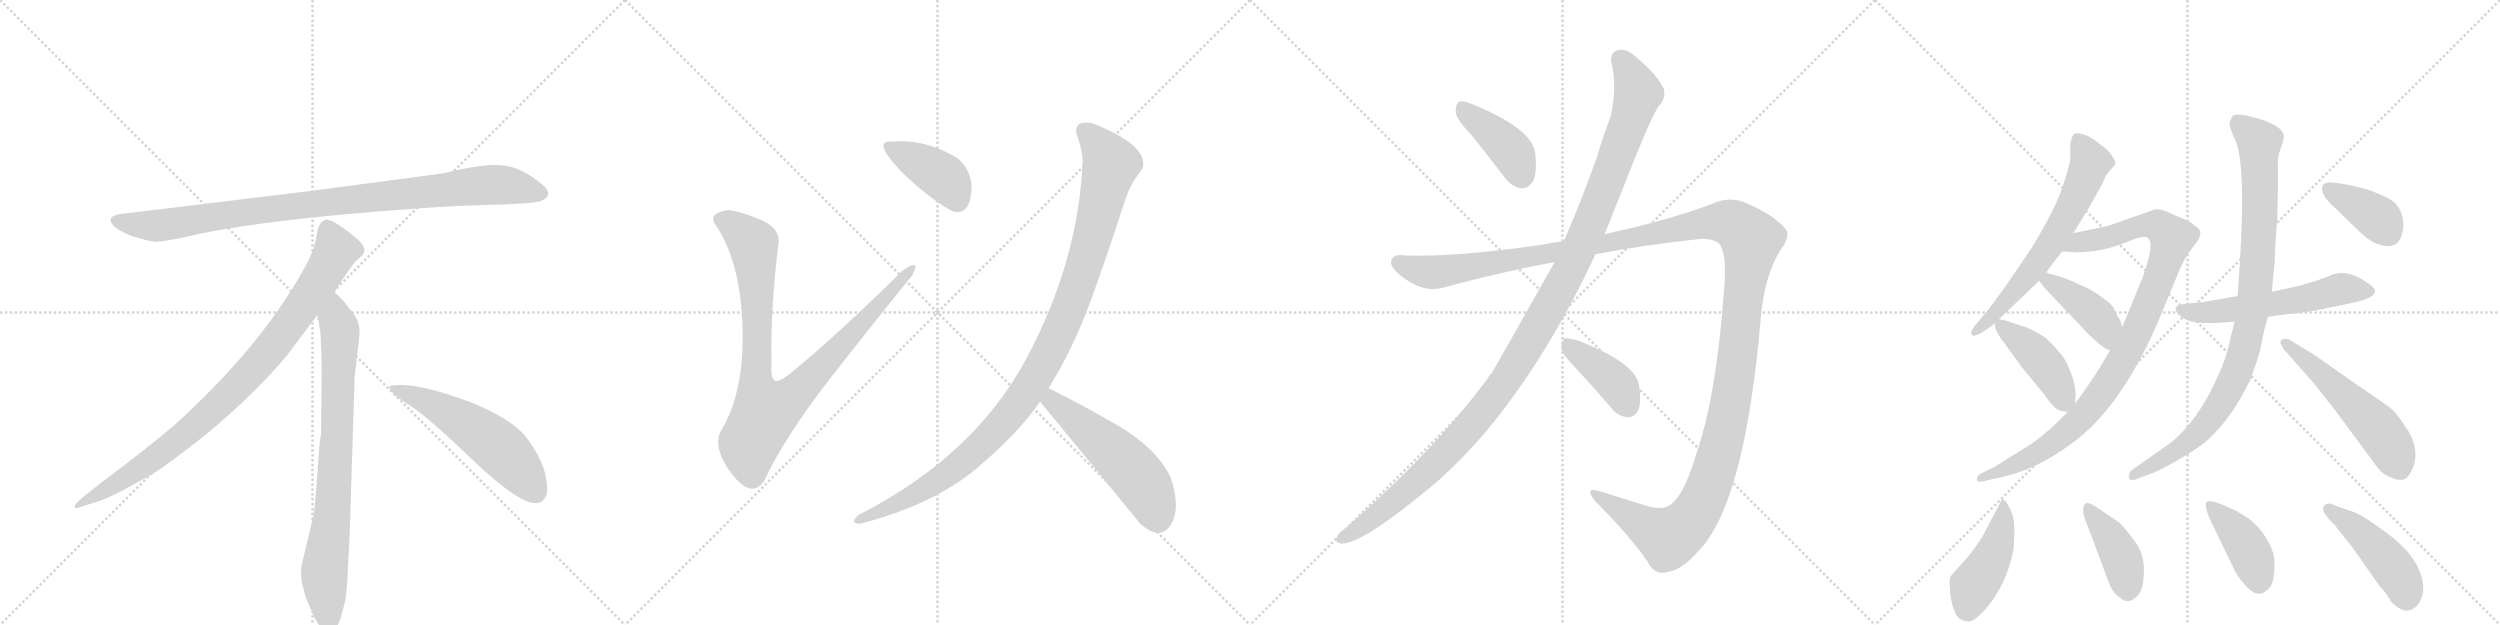 <svg version="1.1" viewBox="0 0 4096 1024" xmlns="http://www.w3.org/2000/svg">
  <g stroke="lightgray" stroke-dasharray="1,1" stroke-width="1" transform="scale(4, 4)">
    <line x1="0" y1="0" x2="256" y2="256"></line>
    <line x1="256" y1="0" x2="0" y2="256"></line>
    <line x1="128" y1="0" x2="128" y2="256"></line>
    <line x1="0" y1="128" x2="256" y2="128"></line>
    <line x1="256" y1="0" x2="512" y2="256"></line>
    <line x1="512" y1="0" x2="256" y2="256"></line>
    <line x1="384" y1="0" x2="384" y2="256"></line>
    <line x1="256" y1="128" x2="512" y2="128"></line>
    <line x1="512" y1="0" x2="768" y2="256"></line>
    <line x1="768" y1="0" x2="512" y2="256"></line>
    <line x1="640" y1="0" x2="640" y2="256"></line>
    <line x1="512" y1="128" x2="768" y2="128"></line>
    <line x1="768" y1="0" x2="1024" y2="256"></line>
    <line x1="1024" y1="0" x2="768" y2="256"></line>
    <line x1="896" y1="0" x2="896" y2="256"></line>
    <line x1="768" y1="128" x2="1024" y2="128"></line>
  </g>
<g transform="scale(1, -1) translate(0, -850)">
   <style type="text/css">
    @keyframes keyframes0 {
      from {
       stroke: black;
       stroke-dashoffset: 952;
       stroke-width: 128;
       }
       76% {
       animation-timing-function: step-end;
       stroke: black;
       stroke-dashoffset: 0;
       stroke-width: 128;
       }
       to {
       stroke: black;
       stroke-width: 1024;
       }
       }
       #make-me-a-hanzi-animation-0 {
         animation: keyframes0 1.025s both;
         animation-delay: 0s;
         animation-timing-function: linear;
       }
    @keyframes keyframes1 {
      from {
       stroke: black;
       stroke-dashoffset: 897;
       stroke-width: 128;
       }
       74% {
       animation-timing-function: step-end;
       stroke: black;
       stroke-dashoffset: 0;
       stroke-width: 128;
       }
       to {
       stroke: black;
       stroke-width: 1024;
       }
       }
       #make-me-a-hanzi-animation-1 {
         animation: keyframes1 0.98s both;
         animation-delay: 1.025s;
         animation-timing-function: linear;
       }
    @keyframes keyframes2 {
      from {
       stroke: black;
       stroke-dashoffset: 792;
       stroke-width: 128;
       }
       72% {
       animation-timing-function: step-end;
       stroke: black;
       stroke-dashoffset: 0;
       stroke-width: 128;
       }
       to {
       stroke: black;
       stroke-width: 1024;
       }
       }
       #make-me-a-hanzi-animation-2 {
         animation: keyframes2 0.895s both;
         animation-delay: 2.005s;
         animation-timing-function: linear;
       }
    @keyframes keyframes3 {
      from {
       stroke: black;
       stroke-dashoffset: 548;
       stroke-width: 128;
       }
       64% {
       animation-timing-function: step-end;
       stroke: black;
       stroke-dashoffset: 0;
       stroke-width: 128;
       }
       to {
       stroke: black;
       stroke-width: 1024;
       }
       }
       #make-me-a-hanzi-animation-3 {
         animation: keyframes3 0.696s both;
         animation-delay: 2.899s;
         animation-timing-function: linear;
       }
    @keyframes keyframes4 {
      from {
       stroke: black;
       stroke-dashoffset: 936;
       stroke-width: 128;
       }
       75% {
       animation-timing-function: step-end;
       stroke: black;
       stroke-dashoffset: 0;
       stroke-width: 128;
       }
       to {
       stroke: black;
       stroke-width: 1024;
       }
       }
       #make-me-a-hanzi-animation-4 {
         animation: keyframes4 1.012s both;
         animation-delay: 3.595s;
         animation-timing-function: linear;
       }
    @keyframes keyframes5 {
      from {
       stroke: black;
       stroke-dashoffset: 400;
       stroke-width: 128;
       }
       57% {
       animation-timing-function: step-end;
       stroke: black;
       stroke-dashoffset: 0;
       stroke-width: 128;
       }
       to {
       stroke: black;
       stroke-width: 1024;
       }
       }
       #make-me-a-hanzi-animation-5 {
         animation: keyframes5 0.576s both;
         animation-delay: 4.607s;
         animation-timing-function: linear;
       }
    @keyframes keyframes6 {
      from {
       stroke: black;
       stroke-dashoffset: 1063;
       stroke-width: 128;
       }
       78% {
       animation-timing-function: step-end;
       stroke: black;
       stroke-dashoffset: 0;
       stroke-width: 128;
       }
       to {
       stroke: black;
       stroke-width: 1024;
       }
       }
       #make-me-a-hanzi-animation-6 {
         animation: keyframes6 1.115s both;
         animation-delay: 5.182s;
         animation-timing-function: linear;
       }
    @keyframes keyframes7 {
      from {
       stroke: black;
       stroke-dashoffset: 531;
       stroke-width: 128;
       }
       63% {
       animation-timing-function: step-end;
       stroke: black;
       stroke-dashoffset: 0;
       stroke-width: 128;
       }
       to {
       stroke: black;
       stroke-width: 1024;
       }
       }
       #make-me-a-hanzi-animation-7 {
         animation: keyframes7 0.682s both;
         animation-delay: 6.298s;
         animation-timing-function: linear;
       }
    @keyframes keyframes8 {
      from {
       stroke: black;
       stroke-dashoffset: 409;
       stroke-width: 128;
       }
       57% {
       animation-timing-function: step-end;
       stroke: black;
       stroke-dashoffset: 0;
       stroke-width: 128;
       }
       to {
       stroke: black;
       stroke-width: 1024;
       }
       }
       #make-me-a-hanzi-animation-8 {
         animation: keyframes8 0.583s both;
         animation-delay: 6.98s;
         animation-timing-function: linear;
       }
    @keyframes keyframes9 {
      from {
       stroke: black;
       stroke-dashoffset: 1212;
       stroke-width: 128;
       }
       80% {
       animation-timing-function: step-end;
       stroke: black;
       stroke-dashoffset: 0;
       stroke-width: 128;
       }
       to {
       stroke: black;
       stroke-width: 1024;
       }
       }
       #make-me-a-hanzi-animation-9 {
         animation: keyframes9 1.236s both;
         animation-delay: 7.562s;
         animation-timing-function: linear;
       }
    @keyframes keyframes10 {
      from {
       stroke: black;
       stroke-dashoffset: 1514;
       stroke-width: 128;
       }
       83% {
       animation-timing-function: step-end;
       stroke: black;
       stroke-dashoffset: 0;
       stroke-width: 128;
       }
       to {
       stroke: black;
       stroke-width: 1024;
       }
       }
       #make-me-a-hanzi-animation-10 {
         animation: keyframes10 1.482s both;
         animation-delay: 8.799s;
         animation-timing-function: linear;
       }
    @keyframes keyframes11 {
      from {
       stroke: black;
       stroke-dashoffset: 404;
       stroke-width: 128;
       }
       57% {
       animation-timing-function: step-end;
       stroke: black;
       stroke-dashoffset: 0;
       stroke-width: 128;
       }
       to {
       stroke: black;
       stroke-width: 1024;
       }
       }
       #make-me-a-hanzi-animation-11 {
         animation: keyframes11 0.579s both;
         animation-delay: 10.281s;
         animation-timing-function: linear;
       }
    @keyframes keyframes12 {
      from {
       stroke: black;
       stroke-dashoffset: 639;
       stroke-width: 128;
       }
       68% {
       animation-timing-function: step-end;
       stroke: black;
       stroke-dashoffset: 0;
       stroke-width: 128;
       }
       to {
       stroke: black;
       stroke-width: 1024;
       }
       }
       #make-me-a-hanzi-animation-12 {
         animation: keyframes12 0.77s both;
         animation-delay: 10.86s;
         animation-timing-function: linear;
       }
    @keyframes keyframes13 {
      from {
       stroke: black;
       stroke-dashoffset: 971;
       stroke-width: 128;
       }
       76% {
       animation-timing-function: step-end;
       stroke: black;
       stroke-dashoffset: 0;
       stroke-width: 128;
       }
       to {
       stroke: black;
       stroke-width: 1024;
       }
       }
       #make-me-a-hanzi-animation-13 {
         animation: keyframes13 1.04s both;
         animation-delay: 11.63s;
         animation-timing-function: linear;
       }
    @keyframes keyframes14 {
      from {
       stroke: black;
       stroke-dashoffset: 415;
       stroke-width: 128;
       }
       57% {
       animation-timing-function: step-end;
       stroke: black;
       stroke-dashoffset: 0;
       stroke-width: 128;
       }
       to {
       stroke: black;
       stroke-width: 1024;
       }
       }
       #make-me-a-hanzi-animation-14 {
         animation: keyframes14 0.588s both;
         animation-delay: 12.67s;
         animation-timing-function: linear;
       }
    @keyframes keyframes15 {
      from {
       stroke: black;
       stroke-dashoffset: 429;
       stroke-width: 128;
       }
       58% {
       animation-timing-function: step-end;
       stroke: black;
       stroke-dashoffset: 0;
       stroke-width: 128;
       }
       to {
       stroke: black;
       stroke-width: 1024;
       }
       }
       #make-me-a-hanzi-animation-15 {
         animation: keyframes15 0.599s both;
         animation-delay: 13.258s;
         animation-timing-function: linear;
       }
    @keyframes keyframes16 {
      from {
       stroke: black;
       stroke-dashoffset: 564;
       stroke-width: 128;
       }
       65% {
       animation-timing-function: step-end;
       stroke: black;
       stroke-dashoffset: 0;
       stroke-width: 128;
       }
       to {
       stroke: black;
       stroke-width: 1024;
       }
       }
       #make-me-a-hanzi-animation-16 {
         animation: keyframes16 0.709s both;
         animation-delay: 13.857s;
         animation-timing-function: linear;
       }
    @keyframes keyframes17 {
      from {
       stroke: black;
       stroke-dashoffset: 929;
       stroke-width: 128;
       }
       75% {
       animation-timing-function: step-end;
       stroke: black;
       stroke-dashoffset: 0;
       stroke-width: 128;
       }
       to {
       stroke: black;
       stroke-width: 1024;
       }
       }
       #make-me-a-hanzi-animation-17 {
         animation: keyframes17 1.006s both;
         animation-delay: 14.566s;
         animation-timing-function: linear;
       }
    @keyframes keyframes18 {
      from {
       stroke: black;
       stroke-dashoffset: 541;
       stroke-width: 128;
       }
       64% {
       animation-timing-function: step-end;
       stroke: black;
       stroke-dashoffset: 0;
       stroke-width: 128;
       }
       to {
       stroke: black;
       stroke-width: 1024;
       }
       }
       #make-me-a-hanzi-animation-18 {
         animation: keyframes18 0.69s both;
         animation-delay: 15.572s;
         animation-timing-function: linear;
       }
    @keyframes keyframes19 {
      from {
       stroke: black;
       stroke-dashoffset: 379;
       stroke-width: 128;
       }
       55% {
       animation-timing-function: step-end;
       stroke: black;
       stroke-dashoffset: 0;
       stroke-width: 128;
       }
       to {
       stroke: black;
       stroke-width: 1024;
       }
       }
       #make-me-a-hanzi-animation-19 {
         animation: keyframes19 0.558s both;
         animation-delay: 16.262s;
         animation-timing-function: linear;
       }
    @keyframes keyframes20 {
      from {
       stroke: black;
       stroke-dashoffset: 445;
       stroke-width: 128;
       }
       59% {
       animation-timing-function: step-end;
       stroke: black;
       stroke-dashoffset: 0;
       stroke-width: 128;
       }
       to {
       stroke: black;
       stroke-width: 1024;
       }
       }
       #make-me-a-hanzi-animation-20 {
         animation: keyframes20 0.612s both;
         animation-delay: 16.82s;
         animation-timing-function: linear;
       }
    @keyframes keyframes21 {
      from {
       stroke: black;
       stroke-dashoffset: 408;
       stroke-width: 128;
       }
       57% {
       animation-timing-function: step-end;
       stroke: black;
       stroke-dashoffset: 0;
       stroke-width: 128;
       }
       to {
       stroke: black;
       stroke-width: 1024;
       }
       }
       #make-me-a-hanzi-animation-21 {
         animation: keyframes21 0.582s both;
         animation-delay: 17.433s;
         animation-timing-function: linear;
       }
    @keyframes keyframes22 {
      from {
       stroke: black;
       stroke-dashoffset: 411;
       stroke-width: 128;
       }
       57% {
       animation-timing-function: step-end;
       stroke: black;
       stroke-dashoffset: 0;
       stroke-width: 128;
       }
       to {
       stroke: black;
       stroke-width: 1024;
       }
       }
       #make-me-a-hanzi-animation-22 {
         animation: keyframes22 0.584s both;
         animation-delay: 18.015s;
         animation-timing-function: linear;
       }
    @keyframes keyframes23 {
      from {
       stroke: black;
       stroke-dashoffset: 453;
       stroke-width: 128;
       }
       60% {
       animation-timing-function: step-end;
       stroke: black;
       stroke-dashoffset: 0;
       stroke-width: 128;
       }
       to {
       stroke: black;
       stroke-width: 1024;
       }
       }
       #make-me-a-hanzi-animation-23 {
         animation: keyframes23 0.619s both;
         animation-delay: 18.599s;
         animation-timing-function: linear;
       }
</style>
<path d="M 726.0 566.0 L 508.0 537.0 L 203.0 500.0 Q 170.0 497.0 187.0 479.0 Q 195.0 472.0 216.0 463.0 Q 244.0 455.0 253.0 454.0 Q 263.0 453.0 305.0 462.0 Q 383.0 481.0 545.0 497.0 Q 707.0 512.0 792.0 514.0 Q 877.0 516.0 887.0 521.0 Q 909.0 531.0 888.0 548.0 Q 856.0 575.0 825.0 579.0 Q 795.0 583.0 726.0 566.0 Z" fill="lightgray"></path> 
<path d="M 548.0 372.0 Q 576.0 415.0 583.0 422.0 L 594.0 432.0 Q 597.0 435.0 597.0 441.0 Q 597.0 446.0 590.0 454.0 Q 572.0 471.0 548.0 486.0 Q 537.0 491.0 533.0 490.0 L 528.0 487.0 Q 526.0 486.0 524.0 482.0 Q 522.0 477.0 521.0 476.0 L 517.0 456.0 Q 514.0 437.0 496.0 406.0 Q 424.0 278.0 284.0 152.0 Q 235.0 111.0 180.0 70.0 Q 126.0 29.0 124.0 24.0 Q 117.0 14.0 134.0 20.0 L 159.0 28.0 Q 179.0 33.0 247.0 72.0 Q 268.0 83.0 341.0 141.0 Q 422.0 209.0 472.0 270.0 L 520.0 334.0 L 548.0 372.0 Z" fill="lightgray"></path> 
<path d="M 573.0 -24.0 L 581.0 232.0 L 587.0 284.0 Q 589.0 300.0 589.0 307.0 Q 589.0 328.0 571.0 346.0 Q 569.0 351.0 548.0 372.0 C 527.0 394.0 515.0 364.0 520.0 334.0 L 525.0 306.0 Q 527.0 265.0 527.0 244.0 L 526.0 138.0 Q 524.0 132.0 522.0 102.0 L 518.0 49.0 Q 516.0 16.0 512.0 -2.0 L 497.0 -64.0 Q 489.0 -92.0 498.0 -117.0 L 500.0 -126.0 Q 502.0 -132.0 514.0 -159.0 Q 527.0 -186.0 539.0 -185.0 Q 551.0 -184.0 558.0 -163.0 L 566.0 -133.0 Q 569.0 -110.0 570.0 -82.0 L 573.0 -24.0 Z" fill="lightgray"></path> 
<path d="M 638.0 215.0 Q 641.0 204.0 671.0 186.0 Q 701.0 167.0 777.0 94.0 Q 854.0 21.0 881.0 26.0 Q 891.0 27.0 896.0 41.0 Q 900.0 85.0 861.0 135.0 Q 836.0 165.0 771.0 191.0 Q 688.0 222.0 650.0 219.0 Q 637.0 219.0 638.0 215.0 Z" fill="lightgray"></path> 
<path d="M 1194.0 506.0 Q 1159.0 501.0 1172.0 482.0 Q 1213.0 423.0 1216.5 314.5 Q 1220.0 206.0 1180.0 142.0 Q 1168.0 114.0 1199.5 73.0 Q 1231.0 32.0 1252.0 62.0 Q 1286.0 135.0 1361.0 231.0 Q 1436.0 327.0 1494.0 398.0 Q 1511.0 429.0 1478.0 406.0 Q 1379.0 308.0 1302.0 244.0 Q 1274.0 220.0 1268.0 227.5 Q 1262.0 235.0 1264.0 256.0 Q 1262.0 344.0 1276.0 456.0 Q 1275.0 478.0 1245.0 490.5 Q 1215.0 503.0 1194.0 506.0 Z" fill="lightgray"></path> 
<path d="M 1560.0 504.0 Q 1586.0 496.0 1591.0 531.0 Q 1596.0 566.0 1570.0 590.0 Q 1516.0 623.0 1462.0 618.0 Q 1438.0 620.0 1454.0 596.0 Q 1470.0 573.0 1502.0 545.5 Q 1534.0 518.0 1560.0 504.0 Z" fill="lightgray"></path> 
<path d="M 1764.0 630.0 Q 1772.0 609.0 1774.0 588.0 Q 1767.0 421.0 1681.0 261.5 Q 1595.0 102.0 1406.0 6.0 Q 1391.0 -9.0 1410.0 -8.0 Q 1528.0 23.0 1597.5 80.5 Q 1667.0 138.0 1704.0 192.0 L 1718.0 214.0 Q 1759.0 280.0 1787.5 358.5 Q 1816.0 437.0 1836.0 500.0 Q 1843.0 522.0 1849.0 537.0 Q 1855.0 552.0 1872.0 574.0 Q 1883.0 611.0 1790.0 648.0 Q 1759.0 654.0 1764.0 630.0 Z" fill="lightgray"></path> 
<path d="M 1704.0 192.0 Q 1799.0 77.0 1868.0 -8.0 Q 1901.0 -37.0 1918.0 -10.0 Q 1935.0 17.0 1918.0 68.0 Q 1895.0 115.0 1833.0 152.0 Q 1771.0 188.0 1718.0 214.0 C 1691.0 227.0 1685.0 215.0 1704.0 192.0 Z" fill="lightgray"></path> 
<path d="M 2411.0 628.5 Q 2436.0 597.5 2465.0 559.5 Q 2477.0 543.5 2493.0 541.5 Q 2503.0 540.5 2512.0 553.5 Q 2519.0 568.5 2515.0 600.5 Q 2509.0 639.5 2414.0 678.5 Q 2398.0 685.5 2391.0 683.5 Q 2385.0 680.5 2385.0 666.5 Q 2386.0 654.5 2411.0 628.5 Z" fill="lightgray"></path> 
<path d="M 2547.0 420.5 Q 2454.0 255.5 2444.0 238.5 Q 2440.0 235.5 2437.0 229.5 Q 2350.0 111.5 2202.0 -17.5 Q 2195.0 -21.5 2191.0 -28.5 Q 2185.0 -38.5 2197.0 -40.5 Q 2230.0 -43.5 2353.0 59.5 Q 2395.0 96.5 2436.0 144.5 Q 2536.0 265.5 2614.0 433.5 L 2629.0 466.5 L 2661.0 546.5 Q 2701.0 649.5 2717.0 675.5 Q 2730.0 688.5 2726.0 704.5 Q 2714.0 728.5 2685.0 752.5 Q 2667.0 770.5 2652.0 768.5 Q 2637.0 764.5 2640.0 747.5 Q 2650.0 710.5 2639.0 659.5 Q 2627.0 628.5 2615.0 588.5 Q 2590.0 518.5 2562.0 454.5 L 2547.0 420.5 Z" fill="lightgray"></path> 
<path d="M 2562.0 454.5 Q 2546.0 453.5 2530.0 449.5 Q 2385.0 428.5 2303.0 431.5 Q 2281.0 434.5 2279.0 421.5 Q 2278.0 409.5 2303.0 392.5 Q 2334.0 370.5 2364.0 378.5 Q 2455.0 403.5 2547.0 420.5 L 2614.0 433.5 Q 2699.0 449.5 2786.0 458.5 Q 2814.0 459.5 2820.0 445.5 Q 2829.0 426.5 2825.0 378.5 Q 2812.0 200.5 2779.0 105.5 Q 2761.0 45.5 2742.0 27.5 Q 2729.0 12.5 2700.0 20.5 Q 2658.0 33.5 2620.0 45.5 Q 2595.0 52.5 2613.0 29.5 Q 2668.0 -25.5 2699.0 -69.5 Q 2711.0 -94.5 2735.0 -86.5 Q 2757.0 -82.5 2783.0 -52.5 Q 2859.0 25.5 2885.0 330.5 Q 2891.0 397.5 2916.0 438.5 Q 2935.0 463.5 2925.0 475.5 Q 2906.0 497.5 2865.0 515.5 Q 2835.0 530.5 2804.0 515.5 Q 2728.0 487.5 2629.0 466.5 L 2562.0 454.5 Z" fill="lightgray"></path> 
<path d="M 2583.0 245.5 Q 2611.0 215.5 2641.0 180.5 Q 2651.0 167.5 2667.0 166.5 Q 2677.0 165.5 2684.0 177.5 Q 2690.0 190.5 2685.0 220.5 Q 2678.0 256.5 2584.0 292.5 Q 2569.0 296.5 2563.0 295.5 Q 2559.0 292.5 2558.0 279.5 Q 2559.0 269.5 2583.0 245.5 Z" fill="lightgray"></path> 
<path d="M 3353.0 404.0 Q 3365.0 422.0 3379.0 438.0 L 3397.0 468.0 L 3419.0 504.0 Q 3432.0 526.0 3445.0 550.0 Q 3449.0 562.0 3457.0 571.0 Q 3465.0 579.0 3466.0 582.0 Q 3467.0 585.0 3460.0 595.0 Q 3454.0 605.0 3440.0 614.0 Q 3433.0 621.0 3419.0 628.0 Q 3402.0 634.0 3398.0 630.0 Q 3394.0 626.0 3392.0 615.0 L 3392.0 590.0 Q 3392.0 583.0 3380.0 546.0 Q 3368.0 508.0 3328.0 443.0 Q 3270.0 356.0 3248.0 331.0 L 3235.0 316.0 Q 3227.0 305.0 3231.0 301.0 Q 3234.0 298.0 3247.0 305.0 L 3266.0 318.0 L 3268.0 321.0 L 3275.0 327.0 L 3341.0 390.0 L 3353.0 404.0 Z" fill="lightgray"></path> 
<path d="M 3379.0 438.0 L 3397.0 437.0 Q 3398.0 436.0 3414.0 437.0 Q 3431.0 438.0 3449.0 442.0 Q 3467.0 446.0 3491.0 456.0 Q 3516.0 466.0 3520.0 459.0 Q 3530.0 451.0 3511.0 397.0 L 3483.0 328.0 Q 3479.0 321.0 3477.0 314.0 L 3457.0 276.0 Q 3435.0 236.0 3400.0 189.0 L 3388.0 175.0 L 3361.0 149.0 Q 3334.0 125.0 3314.0 114.0 L 3266.0 84.0 L 3245.0 74.0 Q 3239.0 70.0 3239.0 65.0 Q 3239.0 59.0 3247.0 61.0 L 3269.0 66.0 Q 3334.0 78.0 3395.0 124.0 Q 3474.0 181.0 3535.0 321.0 L 3571.0 408.0 Q 3580.0 429.0 3592.0 444.0 Q 3605.0 459.0 3605.0 467.0 Q 3606.0 474.0 3596.0 480.0 Q 3588.0 488.0 3576.0 492.0 Q 3565.0 496.0 3553.0 502.0 Q 3541.0 508.0 3531.0 507.0 L 3454.0 480.0 L 3397.0 468.0 C 3368.0 462.0 3349.0 440.0 3379.0 438.0 Z" fill="lightgray"></path> 
<path d="M 3477.0 314.0 L 3474.0 325.0 Q 3468.0 333.0 3464.0 343.0 Q 3460.0 352.0 3449.0 359.0 Q 3431.0 373.0 3418.0 379.0 Q 3405.0 384.0 3400.0 387.0 Q 3395.0 390.0 3371.0 398.0 L 3357.0 402.0 Q 3355.0 402.0 3353.0 404.0 C 3326.0 416.0 3323.0 414.0 3341.0 390.0 L 3350.0 378.0 L 3409.0 316.0 Q 3430.0 292.0 3451.0 278.0 L 3457.0 276.0 C 3485.0 267.0 3485.0 285.0 3477.0 314.0 Z" fill="lightgray"></path> 
<path d="M 3400.0 189.0 L 3400.0 193.0 Q 3404.0 221.0 3383.0 261.0 Q 3374.0 275.0 3352.0 296.0 Q 3339.0 305.0 3322.0 313.0 L 3285.0 325.0 L 3275.0 327.0 C 3267.0 329.0 3267.0 329.0 3268.0 321.0 Q 3268.0 307.0 3284.0 288.0 L 3312.0 249.0 L 3349.0 204.0 Q 3367.0 178.0 3376.0 177.0 L 3388.0 175.0 C 3399.0 173.0 3399.0 173.0 3400.0 189.0 Z" fill="lightgray"></path> 
<path d="M 3716.0 331.0 L 3745.0 335.0 Q 3795.0 340.0 3816.0 346.0 L 3851.0 353.0 Q 3914.0 366.0 3878.0 387.0 Q 3843.0 412.0 3814.0 397.0 Q 3803.0 392.0 3764.0 381.0 L 3722.0 372.0 L 3666.0 365.0 L 3609.0 355.0 L 3579.0 352.0 Q 3568.0 351.0 3565.0 346.0 Q 3563.0 341.0 3571.0 333.0 Q 3584.0 322.0 3606.0 321.0 Q 3629.0 320.0 3661.0 323.0 L 3716.0 331.0 Z" fill="lightgray"></path> 
<path d="M 3661.0 323.0 L 3653.0 290.0 Q 3648.0 264.0 3633.0 232.0 Q 3602.0 162.0 3557.0 125.0 L 3493.0 80.0 Q 3487.0 75.0 3488.0 68.0 Q 3489.0 60.0 3503.0 66.0 L 3527.0 75.0 Q 3544.0 82.0 3573.0 99.0 Q 3602.0 116.0 3617.0 129.0 Q 3656.0 164.0 3687.0 228.0 Q 3697.0 255.0 3703.0 276.0 Q 3710.0 314.0 3716.0 331.0 L 3722.0 372.0 L 3727.0 422.0 Q 3727.0 446.0 3731.0 488.0 Q 3733.0 558.0 3732.0 575.0 Q 3731.0 592.0 3737.0 608.0 Q 3743.0 624.0 3742.0 628.0 Q 3739.0 643.0 3705.0 654.0 L 3680.0 661.0 Q 3662.0 664.0 3658.0 660.0 L 3653.0 650.0 Q 3652.0 642.0 3661.0 623.0 Q 3683.0 582.0 3666.0 365.0 L 3661.0 323.0 Z" fill="lightgray"></path> 
<path d="M 3747.0 272.0 L 3791.0 222.0 L 3825.0 179.0 L 3893.0 87.0 Q 3904.0 72.0 3917.0 68.0 Q 3926.0 63.0 3937.0 64.0 Q 3946.0 66.0 3953.0 83.0 Q 3960.0 99.0 3956.0 118.0 Q 3952.0 137.0 3940.0 152.0 Q 3928.0 172.0 3916.0 182.0 Q 3904.0 191.0 3864.0 218.0 L 3791.0 269.0 L 3750.0 294.0 Q 3739.0 296.0 3737.0 292.0 Q 3735.0 287.0 3739.0 283.0 Q 3740.0 278.0 3747.0 272.0 Z" fill="lightgray"></path> 
<path d="M 3877.0 540.0 L 3848.0 547.0 Q 3822.0 552.0 3814.0 551.0 Q 3807.0 550.0 3805.0 545.0 Q 3801.0 531.0 3825.0 510.0 L 3859.0 477.0 Q 3882.0 454.0 3896.0 450.0 Q 3927.0 439.0 3935.0 465.0 Q 3939.0 478.0 3937.0 489.0 Q 3934.0 514.0 3913.0 525.0 Q 3893.0 535.0 3877.0 540.0 Z" fill="lightgray"></path> 
<path d="M 3281.0 32.0 L 3279.0 30.0 L 3247.0 -31.0 Q 3227.0 -61.0 3213.0 -75.0 Q 3199.0 -90.0 3196.0 -94.0 Q 3193.0 -99.0 3195.0 -120.0 Q 3197.0 -141.0 3203.0 -152.0 Q 3206.0 -165.0 3222.0 -168.0 Q 3233.0 -171.0 3254.0 -147.0 Q 3288.0 -107.0 3299.0 -50.0 Q 3301.0 -22.0 3300.0 -8.0 Q 3299.0 5.0 3292.0 19.0 Q 3285.0 32.0 3281.0 32.0 Z" fill="lightgray"></path> 
<path d="M 3469.0 -4.0 L 3435.0 19.0 Q 3422.0 28.0 3417.0 25.0 Q 3408.0 18.0 3419.0 -8.0 L 3452.0 -96.0 Q 3460.0 -121.0 3472.0 -128.0 Q 3487.0 -143.0 3503.0 -125.0 Q 3511.0 -116.0 3512.0 -96.0 Q 3514.0 -77.0 3510.0 -62.0 Q 3507.0 -48.0 3491.0 -28.0 Q 3476.0 -8.0 3469.0 -4.0 Z" fill="lightgray"></path> 
<path d="M 3619.0 3.0 L 3659.0 -80.0 Q 3663.0 -91.0 3678.0 -108.0 Q 3698.0 -132.0 3714.0 -117.0 Q 3724.0 -111.0 3726.0 -89.0 Q 3728.0 -67.0 3724.0 -55.0 Q 3713.0 -23.0 3685.0 0.0 L 3662.0 14.0 L 3639.0 24.0 Q 3621.0 31.0 3616.0 28.0 Q 3611.0 24.0 3619.0 3.0 Z" fill="lightgray"></path> 
<path d="M 3962.0 -140.0 Q 3978.0 -117.0 3963.0 -83.0 Q 3949.0 -49.0 3899.0 -15.0 Q 3868.0 8.0 3851.0 13.0 Q 3835.0 18.0 3823.0 23.0 Q 3812.0 28.0 3807.0 20.0 Q 3802.0 12.0 3825.0 -10.0 L 3855.0 -48.0 L 3900.0 -112.0 Q 3902.0 -113.0 3909.0 -122.0 Q 3916.0 -132.0 3917.0 -135.0 Q 3943.0 -163.0 3962.0 -140.0 Z" fill="lightgray"></path> 
      <clipPath id="make-me-a-hanzi-clip-0">
      <path d="M 726.0 566.0 L 508.0 537.0 L 203.0 500.0 Q 170.0 497.0 187.0 479.0 Q 195.0 472.0 216.0 463.0 Q 244.0 455.0 253.0 454.0 Q 263.0 453.0 305.0 462.0 Q 383.0 481.0 545.0 497.0 Q 707.0 512.0 792.0 514.0 Q 877.0 516.0 887.0 521.0 Q 909.0 531.0 888.0 548.0 Q 856.0 575.0 825.0 579.0 Q 795.0 583.0 726.0 566.0 Z" fill="lightgray"></path>
      </clipPath>
      <path clip-path="url(#make-me-a-hanzi-clip-0)" d="M 195.0 489.0 L 217.0 482.0 L 274.0 482.0 L 503.0 515.0 L 786.0 546.0 L 825.0 547.0 L 885.0 535.0 " fill="none" id="make-me-a-hanzi-animation-0" stroke-dasharray="824 1648" stroke-linecap="round"></path>

      <clipPath id="make-me-a-hanzi-clip-1">
      <path d="M 548.0 372.0 Q 576.0 415.0 583.0 422.0 L 594.0 432.0 Q 597.0 435.0 597.0 441.0 Q 597.0 446.0 590.0 454.0 Q 572.0 471.0 548.0 486.0 Q 537.0 491.0 533.0 490.0 L 528.0 487.0 Q 526.0 486.0 524.0 482.0 Q 522.0 477.0 521.0 476.0 L 517.0 456.0 Q 514.0 437.0 496.0 406.0 Q 424.0 278.0 284.0 152.0 Q 235.0 111.0 180.0 70.0 Q 126.0 29.0 124.0 24.0 Q 117.0 14.0 134.0 20.0 L 159.0 28.0 Q 179.0 33.0 247.0 72.0 Q 268.0 83.0 341.0 141.0 Q 422.0 209.0 472.0 270.0 L 520.0 334.0 L 548.0 372.0 Z" fill="lightgray"></path>
      </clipPath>
      <path clip-path="url(#make-me-a-hanzi-clip-1)" d="M 538.0 477.0 L 551.0 440.0 L 547.0 431.0 L 501.0 357.0 L 421.0 252.0 L 319.0 151.0 L 264.0 107.0 L 129.0 23.0 " fill="none" id="make-me-a-hanzi-animation-1" stroke-dasharray="769 1538" stroke-linecap="round"></path>

      <clipPath id="make-me-a-hanzi-clip-2">
      <path d="M 573.0 -24.0 L 581.0 232.0 L 587.0 284.0 Q 589.0 300.0 589.0 307.0 Q 589.0 328.0 571.0 346.0 Q 569.0 351.0 548.0 372.0 C 527.0 394.0 515.0 364.0 520.0 334.0 L 525.0 306.0 Q 527.0 265.0 527.0 244.0 L 526.0 138.0 Q 524.0 132.0 522.0 102.0 L 518.0 49.0 Q 516.0 16.0 512.0 -2.0 L 497.0 -64.0 Q 489.0 -92.0 498.0 -117.0 L 500.0 -126.0 Q 502.0 -132.0 514.0 -159.0 Q 527.0 -186.0 539.0 -185.0 Q 551.0 -184.0 558.0 -163.0 L 566.0 -133.0 Q 569.0 -110.0 570.0 -82.0 L 573.0 -24.0 Z" fill="lightgray"></path>
      </clipPath>
      <path clip-path="url(#make-me-a-hanzi-clip-2)" d="M 549.0 361.0 L 550.0 327.0 L 557.0 309.0 L 553.0 150.0 L 545.0 15.0 L 531.0 -94.0 L 539.0 -172.0 " fill="none" id="make-me-a-hanzi-animation-2" stroke-dasharray="664 1328" stroke-linecap="round"></path>

      <clipPath id="make-me-a-hanzi-clip-3">
      <path d="M 638.0 215.0 Q 641.0 204.0 671.0 186.0 Q 701.0 167.0 777.0 94.0 Q 854.0 21.0 881.0 26.0 Q 891.0 27.0 896.0 41.0 Q 900.0 85.0 861.0 135.0 Q 836.0 165.0 771.0 191.0 Q 688.0 222.0 650.0 219.0 Q 637.0 219.0 638.0 215.0 Z" fill="lightgray"></path>
      </clipPath>
      <path clip-path="url(#make-me-a-hanzi-clip-3)" d="M 645.0 214.0 L 688.0 198.0 L 793.0 136.0 L 841.0 93.0 L 877.0 45.0 " fill="none" id="make-me-a-hanzi-animation-3" stroke-dasharray="420 840" stroke-linecap="round"></path>

      <clipPath id="make-me-a-hanzi-clip-4">
      <path d="M 1194.0 506.0 Q 1159.0 501.0 1172.0 482.0 Q 1213.0 423.0 1216.5 314.5 Q 1220.0 206.0 1180.0 142.0 Q 1168.0 114.0 1199.5 73.0 Q 1231.0 32.0 1252.0 62.0 Q 1286.0 135.0 1361.0 231.0 Q 1436.0 327.0 1494.0 398.0 Q 1511.0 429.0 1478.0 406.0 Q 1379.0 308.0 1302.0 244.0 Q 1274.0 220.0 1268.0 227.5 Q 1262.0 235.0 1264.0 256.0 Q 1262.0 344.0 1276.0 456.0 Q 1275.0 478.0 1245.0 490.5 Q 1215.0 503.0 1194.0 506.0 Z" fill="lightgray"></path>
      </clipPath>
      <path clip-path="url(#make-me-a-hanzi-clip-4)" d="M 1180.0 490.0 L 1196.0 485.0 L 1234.0 450.0 L 1241.0 352.0 L 1239.0 219.0 L 1254.0 175.0 L 1297.0 200.0 L 1489.0 409.0 " fill="none" id="make-me-a-hanzi-animation-4" stroke-dasharray="808 1616" stroke-linecap="round"></path>

      <clipPath id="make-me-a-hanzi-clip-5">
      <path d="M 1560.0 504.0 Q 1586.0 496.0 1591.0 531.0 Q 1596.0 566.0 1570.0 590.0 Q 1516.0 623.0 1462.0 618.0 Q 1438.0 620.0 1454.0 596.0 Q 1470.0 573.0 1502.0 545.5 Q 1534.0 518.0 1560.0 504.0 Z" fill="lightgray"></path>
      </clipPath>
      <path clip-path="url(#make-me-a-hanzi-clip-5)" d="M 1458.0 607.0 L 1547.0 559.0 L 1568.0 522.0 " fill="none" id="make-me-a-hanzi-animation-5" stroke-dasharray="272 544" stroke-linecap="round"></path>

      <clipPath id="make-me-a-hanzi-clip-6">
      <path d="M 1764.0 630.0 Q 1772.0 609.0 1774.0 588.0 Q 1767.0 421.0 1681.0 261.5 Q 1595.0 102.0 1406.0 6.0 Q 1391.0 -9.0 1410.0 -8.0 Q 1528.0 23.0 1597.5 80.5 Q 1667.0 138.0 1704.0 192.0 L 1718.0 214.0 Q 1759.0 280.0 1787.5 358.5 Q 1816.0 437.0 1836.0 500.0 Q 1843.0 522.0 1849.0 537.0 Q 1855.0 552.0 1872.0 574.0 Q 1883.0 611.0 1790.0 648.0 Q 1759.0 654.0 1764.0 630.0 Z" fill="lightgray"></path>
      </clipPath>
      <path clip-path="url(#make-me-a-hanzi-clip-6)" d="M 1780.0 635.0 L 1794.0 623.0 L 1819.0 578.0 L 1758.0 361.0 L 1705.0 246.0 L 1645.0 160.0 L 1578.0 94.0 L 1508.0 45.0 L 1417.0 2.0 " fill="none" id="make-me-a-hanzi-animation-6" stroke-dasharray="935 1870" stroke-linecap="round"></path>

      <clipPath id="make-me-a-hanzi-clip-7">
      <path d="M 1704.0 192.0 Q 1799.0 77.0 1868.0 -8.0 Q 1901.0 -37.0 1918.0 -10.0 Q 1935.0 17.0 1918.0 68.0 Q 1895.0 115.0 1833.0 152.0 Q 1771.0 188.0 1718.0 214.0 C 1691.0 227.0 1685.0 215.0 1704.0 192.0 Z" fill="lightgray"></path>
      </clipPath>
      <path clip-path="url(#make-me-a-hanzi-clip-7)" d="M 1721.0 205.0 L 1734.0 183.0 L 1820.0 114.0 L 1865.0 68.0 L 1897.0 0.0 " fill="none" id="make-me-a-hanzi-animation-7" stroke-dasharray="403 806" stroke-linecap="round"></path>

      <clipPath id="make-me-a-hanzi-clip-8">
      <path d="M 2411.0 628.5 Q 2436.0 597.5 2465.0 559.5 Q 2477.0 543.5 2493.0 541.5 Q 2503.0 540.5 2512.0 553.5 Q 2519.0 568.5 2515.0 600.5 Q 2509.0 639.5 2414.0 678.5 Q 2398.0 685.5 2391.0 683.5 Q 2385.0 680.5 2385.0 666.5 Q 2386.0 654.5 2411.0 628.5 Z" fill="lightgray"></path>
      </clipPath>
      <path clip-path="url(#make-me-a-hanzi-clip-8)" d="M 2395.0 675.5 L 2470.0 609.5 L 2493.0 561.5 " fill="none" id="make-me-a-hanzi-animation-8" stroke-dasharray="281 562" stroke-linecap="round"></path>

      <clipPath id="make-me-a-hanzi-clip-9">
      <path d="M 2547.0 420.5 Q 2454.0 255.5 2444.0 238.5 Q 2440.0 235.5 2437.0 229.5 Q 2350.0 111.5 2202.0 -17.5 Q 2195.0 -21.5 2191.0 -28.5 Q 2185.0 -38.5 2197.0 -40.5 Q 2230.0 -43.5 2353.0 59.5 Q 2395.0 96.5 2436.0 144.5 Q 2536.0 265.5 2614.0 433.5 L 2629.0 466.5 L 2661.0 546.5 Q 2701.0 649.5 2717.0 675.5 Q 2730.0 688.5 2726.0 704.5 Q 2714.0 728.5 2685.0 752.5 Q 2667.0 770.5 2652.0 768.5 Q 2637.0 764.5 2640.0 747.5 Q 2650.0 710.5 2639.0 659.5 Q 2627.0 628.5 2615.0 588.5 Q 2590.0 518.5 2562.0 454.5 L 2547.0 420.5 Z" fill="lightgray"></path>
      </clipPath>
      <path clip-path="url(#make-me-a-hanzi-clip-9)" d="M 2655.0 752.5 L 2684.0 697.5 L 2672.0 656.5 L 2579.0 422.5 L 2511.0 298.5 L 2464.0 222.5 L 2372.0 111.5 L 2294.0 36.5 L 2200.0 -31.5 " fill="none" id="make-me-a-hanzi-animation-9" stroke-dasharray="1084 2168" stroke-linecap="round"></path>

      <clipPath id="make-me-a-hanzi-clip-10">
      <path d="M 2562.0 454.5 Q 2546.0 453.5 2530.0 449.5 Q 2385.0 428.5 2303.0 431.5 Q 2281.0 434.5 2279.0 421.5 Q 2278.0 409.5 2303.0 392.5 Q 2334.0 370.5 2364.0 378.5 Q 2455.0 403.5 2547.0 420.5 L 2614.0 433.5 Q 2699.0 449.5 2786.0 458.5 Q 2814.0 459.5 2820.0 445.5 Q 2829.0 426.5 2825.0 378.5 Q 2812.0 200.5 2779.0 105.5 Q 2761.0 45.5 2742.0 27.5 Q 2729.0 12.5 2700.0 20.5 Q 2658.0 33.5 2620.0 45.5 Q 2595.0 52.5 2613.0 29.5 Q 2668.0 -25.5 2699.0 -69.5 Q 2711.0 -94.5 2735.0 -86.5 Q 2757.0 -82.5 2783.0 -52.5 Q 2859.0 25.5 2885.0 330.5 Q 2891.0 397.5 2916.0 438.5 Q 2935.0 463.5 2925.0 475.5 Q 2906.0 497.5 2865.0 515.5 Q 2835.0 530.5 2804.0 515.5 Q 2728.0 487.5 2629.0 466.5 L 2562.0 454.5 Z" fill="lightgray"></path>
      </clipPath>
      <path clip-path="url(#make-me-a-hanzi-clip-10)" d="M 2290.0 419.5 L 2353.0 403.5 L 2807.0 486.5 L 2838.0 483.5 L 2864.0 463.5 L 2869.0 456.5 L 2833.0 173.5 L 2808.0 77.5 L 2784.0 18.5 L 2758.0 -15.5 L 2733.0 -30.5 L 2613.0 38.5 " fill="none" id="make-me-a-hanzi-animation-10" stroke-dasharray="1386 2772" stroke-linecap="round"></path>

      <clipPath id="make-me-a-hanzi-clip-11">
      <path d="M 2583.0 245.5 Q 2611.0 215.5 2641.0 180.5 Q 2651.0 167.5 2667.0 166.5 Q 2677.0 165.5 2684.0 177.5 Q 2690.0 190.5 2685.0 220.5 Q 2678.0 256.5 2584.0 292.5 Q 2569.0 296.5 2563.0 295.5 Q 2559.0 292.5 2558.0 279.5 Q 2559.0 269.5 2583.0 245.5 Z" fill="lightgray"></path>
      </clipPath>
      <path clip-path="url(#make-me-a-hanzi-clip-11)" d="M 2567.0 289.5 L 2642.0 227.5 L 2668.0 184.5 " fill="none" id="make-me-a-hanzi-animation-11" stroke-dasharray="276 552" stroke-linecap="round"></path>

      <clipPath id="make-me-a-hanzi-clip-12">
      <path d="M 3353.0 404.0 Q 3365.0 422.0 3379.0 438.0 L 3397.0 468.0 L 3419.0 504.0 Q 3432.0 526.0 3445.0 550.0 Q 3449.0 562.0 3457.0 571.0 Q 3465.0 579.0 3466.0 582.0 Q 3467.0 585.0 3460.0 595.0 Q 3454.0 605.0 3440.0 614.0 Q 3433.0 621.0 3419.0 628.0 Q 3402.0 634.0 3398.0 630.0 Q 3394.0 626.0 3392.0 615.0 L 3392.0 590.0 Q 3392.0 583.0 3380.0 546.0 Q 3368.0 508.0 3328.0 443.0 Q 3270.0 356.0 3248.0 331.0 L 3235.0 316.0 Q 3227.0 305.0 3231.0 301.0 Q 3234.0 298.0 3247.0 305.0 L 3266.0 318.0 L 3268.0 321.0 L 3275.0 327.0 L 3341.0 390.0 L 3353.0 404.0 Z" fill="lightgray"></path>
      </clipPath>
      <path clip-path="url(#make-me-a-hanzi-clip-12)" d="M 3403.0 623.0 L 3423.0 581.0 L 3393.0 509.0 L 3322.0 398.0 L 3256.0 323.0 L 3234.0 308.0 " fill="none" id="make-me-a-hanzi-animation-12" stroke-dasharray="511 1022" stroke-linecap="round"></path>

      <clipPath id="make-me-a-hanzi-clip-13">
      <path d="M 3379.0 438.0 L 3397.0 437.0 Q 3398.0 436.0 3414.0 437.0 Q 3431.0 438.0 3449.0 442.0 Q 3467.0 446.0 3491.0 456.0 Q 3516.0 466.0 3520.0 459.0 Q 3530.0 451.0 3511.0 397.0 L 3483.0 328.0 Q 3479.0 321.0 3477.0 314.0 L 3457.0 276.0 Q 3435.0 236.0 3400.0 189.0 L 3388.0 175.0 L 3361.0 149.0 Q 3334.0 125.0 3314.0 114.0 L 3266.0 84.0 L 3245.0 74.0 Q 3239.0 70.0 3239.0 65.0 Q 3239.0 59.0 3247.0 61.0 L 3269.0 66.0 Q 3334.0 78.0 3395.0 124.0 Q 3474.0 181.0 3535.0 321.0 L 3571.0 408.0 Q 3580.0 429.0 3592.0 444.0 Q 3605.0 459.0 3605.0 467.0 Q 3606.0 474.0 3596.0 480.0 Q 3588.0 488.0 3576.0 492.0 Q 3565.0 496.0 3553.0 502.0 Q 3541.0 508.0 3531.0 507.0 L 3454.0 480.0 L 3397.0 468.0 C 3368.0 462.0 3349.0 440.0 3379.0 438.0 Z" fill="lightgray"></path>
      </clipPath>
      <path clip-path="url(#make-me-a-hanzi-clip-13)" d="M 3384.0 442.0 L 3408.0 454.0 L 3521.0 481.0 L 3538.0 479.0 L 3559.0 460.0 L 3502.0 306.0 L 3438.0 199.0 L 3405.0 160.0 L 3364.0 125.0 L 3301.0 88.0 L 3245.0 67.0 " fill="none" id="make-me-a-hanzi-animation-13" stroke-dasharray="843 1686" stroke-linecap="round"></path>

      <clipPath id="make-me-a-hanzi-clip-14">
      <path d="M 3477.0 314.0 L 3474.0 325.0 Q 3468.0 333.0 3464.0 343.0 Q 3460.0 352.0 3449.0 359.0 Q 3431.0 373.0 3418.0 379.0 Q 3405.0 384.0 3400.0 387.0 Q 3395.0 390.0 3371.0 398.0 L 3357.0 402.0 Q 3355.0 402.0 3353.0 404.0 C 3326.0 416.0 3323.0 414.0 3341.0 390.0 L 3350.0 378.0 L 3409.0 316.0 Q 3430.0 292.0 3451.0 278.0 L 3457.0 276.0 C 3485.0 267.0 3485.0 285.0 3477.0 314.0 Z" fill="lightgray"></path>
      </clipPath>
      <path clip-path="url(#make-me-a-hanzi-clip-14)" d="M 3353.0 398.0 L 3357.0 389.0 L 3440.0 326.0 L 3456.0 284.0 " fill="none" id="make-me-a-hanzi-animation-14" stroke-dasharray="287 574" stroke-linecap="round"></path>

      <clipPath id="make-me-a-hanzi-clip-15">
      <path d="M 3400.0 189.0 L 3400.0 193.0 Q 3404.0 221.0 3383.0 261.0 Q 3374.0 275.0 3352.0 296.0 Q 3339.0 305.0 3322.0 313.0 L 3285.0 325.0 L 3275.0 327.0 C 3267.0 329.0 3267.0 329.0 3268.0 321.0 Q 3268.0 307.0 3284.0 288.0 L 3312.0 249.0 L 3349.0 204.0 Q 3367.0 178.0 3376.0 177.0 L 3388.0 175.0 C 3399.0 173.0 3399.0 173.0 3400.0 189.0 Z" fill="lightgray"></path>
      </clipPath>
      <path clip-path="url(#make-me-a-hanzi-clip-15)" d="M 3277.0 318.0 L 3354.0 248.0 L 3383.0 185.0 " fill="none" id="make-me-a-hanzi-animation-15" stroke-dasharray="301 602" stroke-linecap="round"></path>

      <clipPath id="make-me-a-hanzi-clip-16">
      <path d="M 3716.0 331.0 L 3745.0 335.0 Q 3795.0 340.0 3816.0 346.0 L 3851.0 353.0 Q 3914.0 366.0 3878.0 387.0 Q 3843.0 412.0 3814.0 397.0 Q 3803.0 392.0 3764.0 381.0 L 3722.0 372.0 L 3666.0 365.0 L 3609.0 355.0 L 3579.0 352.0 Q 3568.0 351.0 3565.0 346.0 Q 3563.0 341.0 3571.0 333.0 Q 3584.0 322.0 3606.0 321.0 Q 3629.0 320.0 3661.0 323.0 L 3716.0 331.0 Z" fill="lightgray"></path>
      </clipPath>
      <path clip-path="url(#make-me-a-hanzi-clip-16)" d="M 3575.0 343.0 L 3624.0 339.0 L 3769.0 359.0 L 3834.0 377.0 L 3879.0 375.0 " fill="none" id="make-me-a-hanzi-animation-16" stroke-dasharray="436 872" stroke-linecap="round"></path>

      <clipPath id="make-me-a-hanzi-clip-17">
      <path d="M 3661.0 323.0 L 3653.0 290.0 Q 3648.0 264.0 3633.0 232.0 Q 3602.0 162.0 3557.0 125.0 L 3493.0 80.0 Q 3487.0 75.0 3488.0 68.0 Q 3489.0 60.0 3503.0 66.0 L 3527.0 75.0 Q 3544.0 82.0 3573.0 99.0 Q 3602.0 116.0 3617.0 129.0 Q 3656.0 164.0 3687.0 228.0 Q 3697.0 255.0 3703.0 276.0 Q 3710.0 314.0 3716.0 331.0 L 3722.0 372.0 L 3727.0 422.0 Q 3727.0 446.0 3731.0 488.0 Q 3733.0 558.0 3732.0 575.0 Q 3731.0 592.0 3737.0 608.0 Q 3743.0 624.0 3742.0 628.0 Q 3739.0 643.0 3705.0 654.0 L 3680.0 661.0 Q 3662.0 664.0 3658.0 660.0 L 3653.0 650.0 Q 3652.0 642.0 3661.0 623.0 Q 3683.0 582.0 3666.0 365.0 L 3661.0 323.0 Z" fill="lightgray"></path>
      </clipPath>
      <path clip-path="url(#make-me-a-hanzi-clip-17)" d="M 3665.0 650.0 L 3702.0 613.0 L 3699.0 428.0 L 3687.0 321.0 L 3674.0 267.0 L 3647.0 203.0 L 3601.0 141.0 L 3572.0 116.0 L 3496.0 72.0 " fill="none" id="make-me-a-hanzi-animation-17" stroke-dasharray="801 1602" stroke-linecap="round"></path>

      <clipPath id="make-me-a-hanzi-clip-18">
      <path d="M 3747.0 272.0 L 3791.0 222.0 L 3825.0 179.0 L 3893.0 87.0 Q 3904.0 72.0 3917.0 68.0 Q 3926.0 63.0 3937.0 64.0 Q 3946.0 66.0 3953.0 83.0 Q 3960.0 99.0 3956.0 118.0 Q 3952.0 137.0 3940.0 152.0 Q 3928.0 172.0 3916.0 182.0 Q 3904.0 191.0 3864.0 218.0 L 3791.0 269.0 L 3750.0 294.0 Q 3739.0 296.0 3737.0 292.0 Q 3735.0 287.0 3739.0 283.0 Q 3740.0 278.0 3747.0 272.0 Z" fill="lightgray"></path>
      </clipPath>
      <path clip-path="url(#make-me-a-hanzi-clip-18)" d="M 3744.0 289.0 L 3894.0 150.0 L 3916.0 120.0 L 3932.0 80.0 " fill="none" id="make-me-a-hanzi-animation-18" stroke-dasharray="413 826" stroke-linecap="round"></path>

      <clipPath id="make-me-a-hanzi-clip-19">
      <path d="M 3877.0 540.0 L 3848.0 547.0 Q 3822.0 552.0 3814.0 551.0 Q 3807.0 550.0 3805.0 545.0 Q 3801.0 531.0 3825.0 510.0 L 3859.0 477.0 Q 3882.0 454.0 3896.0 450.0 Q 3927.0 439.0 3935.0 465.0 Q 3939.0 478.0 3937.0 489.0 Q 3934.0 514.0 3913.0 525.0 Q 3893.0 535.0 3877.0 540.0 Z" fill="lightgray"></path>
      </clipPath>
      <path clip-path="url(#make-me-a-hanzi-clip-19)" d="M 3815.0 540.0 L 3898.0 492.0 L 3913.0 469.0 " fill="none" id="make-me-a-hanzi-animation-19" stroke-dasharray="251 502" stroke-linecap="round"></path>

      <clipPath id="make-me-a-hanzi-clip-20">
      <path d="M 3281.0 32.0 L 3279.0 30.0 L 3247.0 -31.0 Q 3227.0 -61.0 3213.0 -75.0 Q 3199.0 -90.0 3196.0 -94.0 Q 3193.0 -99.0 3195.0 -120.0 Q 3197.0 -141.0 3203.0 -152.0 Q 3206.0 -165.0 3222.0 -168.0 Q 3233.0 -171.0 3254.0 -147.0 Q 3288.0 -107.0 3299.0 -50.0 Q 3301.0 -22.0 3300.0 -8.0 Q 3299.0 5.0 3292.0 19.0 Q 3285.0 32.0 3281.0 32.0 Z" fill="lightgray"></path>
      </clipPath>
      <path clip-path="url(#make-me-a-hanzi-clip-20)" d="M 3282.0 29.0 L 3282.0 -5.0 L 3273.0 -40.0 L 3257.0 -77.0 L 3233.0 -111.0 L 3224.0 -147.0 " fill="none" id="make-me-a-hanzi-animation-20" stroke-dasharray="317 634" stroke-linecap="round"></path>

      <clipPath id="make-me-a-hanzi-clip-21">
      <path d="M 3469.0 -4.0 L 3435.0 19.0 Q 3422.0 28.0 3417.0 25.0 Q 3408.0 18.0 3419.0 -8.0 L 3452.0 -96.0 Q 3460.0 -121.0 3472.0 -128.0 Q 3487.0 -143.0 3503.0 -125.0 Q 3511.0 -116.0 3512.0 -96.0 Q 3514.0 -77.0 3510.0 -62.0 Q 3507.0 -48.0 3491.0 -28.0 Q 3476.0 -8.0 3469.0 -4.0 Z" fill="lightgray"></path>
      </clipPath>
      <path clip-path="url(#make-me-a-hanzi-clip-21)" d="M 3421.0 19.0 L 3470.0 -53.0 L 3486.0 -116.0 " fill="none" id="make-me-a-hanzi-animation-21" stroke-dasharray="280 560" stroke-linecap="round"></path>

      <clipPath id="make-me-a-hanzi-clip-22">
      <path d="M 3619.0 3.0 L 3659.0 -80.0 Q 3663.0 -91.0 3678.0 -108.0 Q 3698.0 -132.0 3714.0 -117.0 Q 3724.0 -111.0 3726.0 -89.0 Q 3728.0 -67.0 3724.0 -55.0 Q 3713.0 -23.0 3685.0 0.0 L 3662.0 14.0 L 3639.0 24.0 Q 3621.0 31.0 3616.0 28.0 Q 3611.0 24.0 3619.0 3.0 Z" fill="lightgray"></path>
      </clipPath>
      <path clip-path="url(#make-me-a-hanzi-clip-22)" d="M 3620.0 23.0 L 3675.0 -37.0 L 3692.0 -69.0 L 3701.0 -105.0 " fill="none" id="make-me-a-hanzi-animation-22" stroke-dasharray="283 566" stroke-linecap="round"></path>

      <clipPath id="make-me-a-hanzi-clip-23">
      <path d="M 3962.0 -140.0 Q 3978.0 -117.0 3963.0 -83.0 Q 3949.0 -49.0 3899.0 -15.0 Q 3868.0 8.0 3851.0 13.0 Q 3835.0 18.0 3823.0 23.0 Q 3812.0 28.0 3807.0 20.0 Q 3802.0 12.0 3825.0 -10.0 L 3855.0 -48.0 L 3900.0 -112.0 Q 3902.0 -113.0 3909.0 -122.0 Q 3916.0 -132.0 3917.0 -135.0 Q 3943.0 -163.0 3962.0 -140.0 Z" fill="lightgray"></path>
      </clipPath>
      <path clip-path="url(#make-me-a-hanzi-clip-23)" d="M 3815.0 16.0 L 3877.0 -31.0 L 3911.0 -67.0 L 3935.0 -102.0 L 3943.0 -128.0 " fill="none" id="make-me-a-hanzi-animation-23" stroke-dasharray="325 650" stroke-linecap="round"></path>

</g>
</svg>
